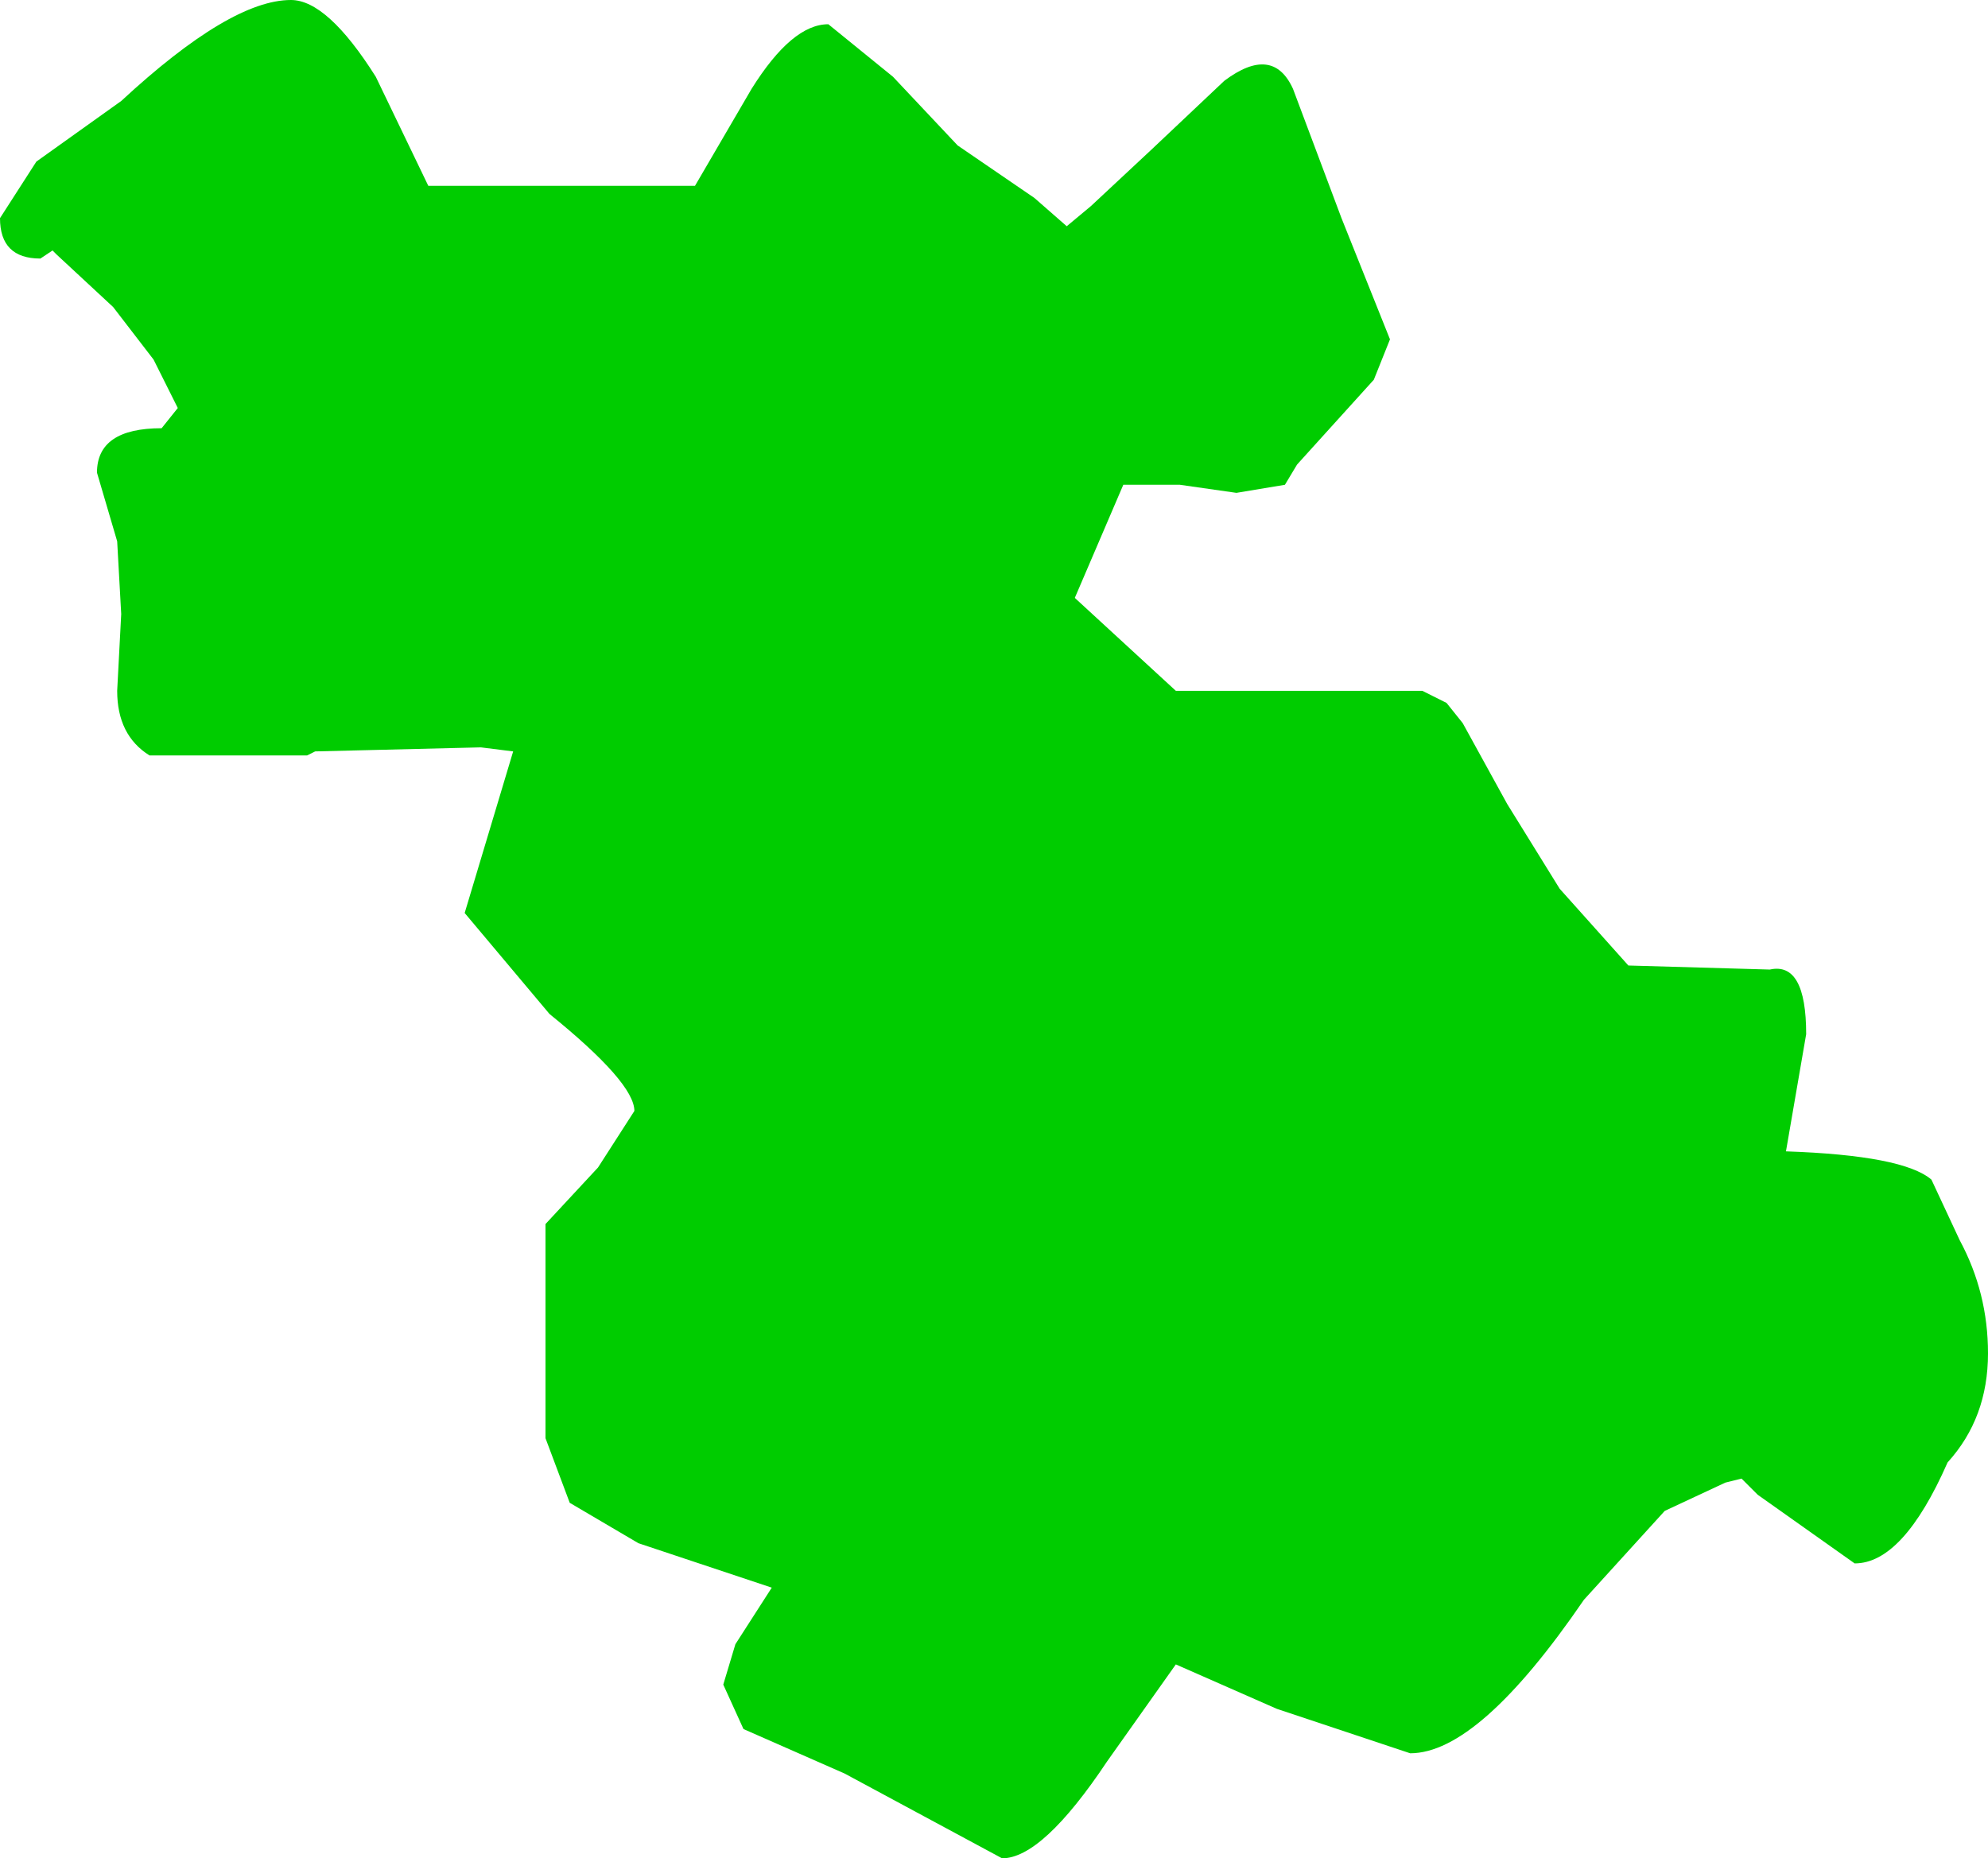 <?xml version="1.0" encoding="UTF-8" standalone="no"?>
<svg xmlns:ffdec="https://www.free-decompiler.com/flash" xmlns:xlink="http://www.w3.org/1999/xlink" ffdec:objectType="shape" height="23.0px" width="24.6px" xmlns="http://www.w3.org/2000/svg">
  <g transform="matrix(1.0, 0.0, 0.0, 1.0, 12.3, 11.5)">
    <path d="M1.2 -8.95 L1.95 -9.65 2.85 -10.5 Q3.45 -10.95 3.7 -10.4 L4.3 -8.8 4.9 -7.3 4.7 -6.8 3.75 -5.75 3.6 -5.5 3.0 -5.4 2.3 -5.5 1.6 -5.5 1.0 -4.1 2.25 -2.95 5.3 -2.95 5.6 -2.8 5.8 -2.55 6.35 -1.55 7.0 -0.5 7.85 0.45 9.6 0.5 Q10.05 0.4 10.05 1.3 L9.8 2.75 Q11.25 2.8 11.6 3.1 L11.95 3.85 Q12.3 4.5 12.3 5.25 12.3 6.05 11.8 6.6 11.25 7.85 10.65 7.85 L9.45 7.0 9.25 6.8 9.05 6.85 8.3 7.2 7.3 8.3 Q6.0 10.2 5.15 10.2 L3.5 9.65 2.25 9.1 1.4 10.3 Q0.6 11.5 0.1 11.5 L-1.85 10.45 -3.1 9.9 -3.35 9.35 -3.2 8.85 -2.75 8.15 -4.4 7.6 -5.25 7.1 -5.55 6.3 -5.55 5.15 -5.55 3.65 -4.9 2.95 -4.45 2.25 Q-4.45 1.9 -5.5 1.05 L-6.55 -0.2 -6.1 -1.7 -5.95 -2.2 -6.35 -2.25 -8.4 -2.2 -8.5 -2.15 -10.45 -2.15 Q-10.85 -2.4 -10.85 -2.95 L-10.8 -3.9 -10.85 -4.8 -11.1 -5.65 Q-11.1 -6.2 -10.3 -6.2 L-10.1 -6.45 -10.4 -7.05 -10.9 -7.7 -11.6 -8.35 -11.65 -8.4 -11.8 -8.3 Q-12.3 -8.3 -12.3 -8.8 L-11.85 -9.5 -10.8 -10.25 Q-9.45 -11.5 -8.7 -11.5 -8.25 -11.5 -7.65 -10.55 L-7.0 -9.2 -3.7 -9.2 -3.0 -10.4 Q-2.5 -11.2 -2.05 -11.2 L-1.25 -10.55 -0.45 -9.7 0.5 -9.05 0.9 -8.7 1.2 -8.95" fill="#00cc00" fill-rule="evenodd" stroke="none"/>
  </g>
</svg>

